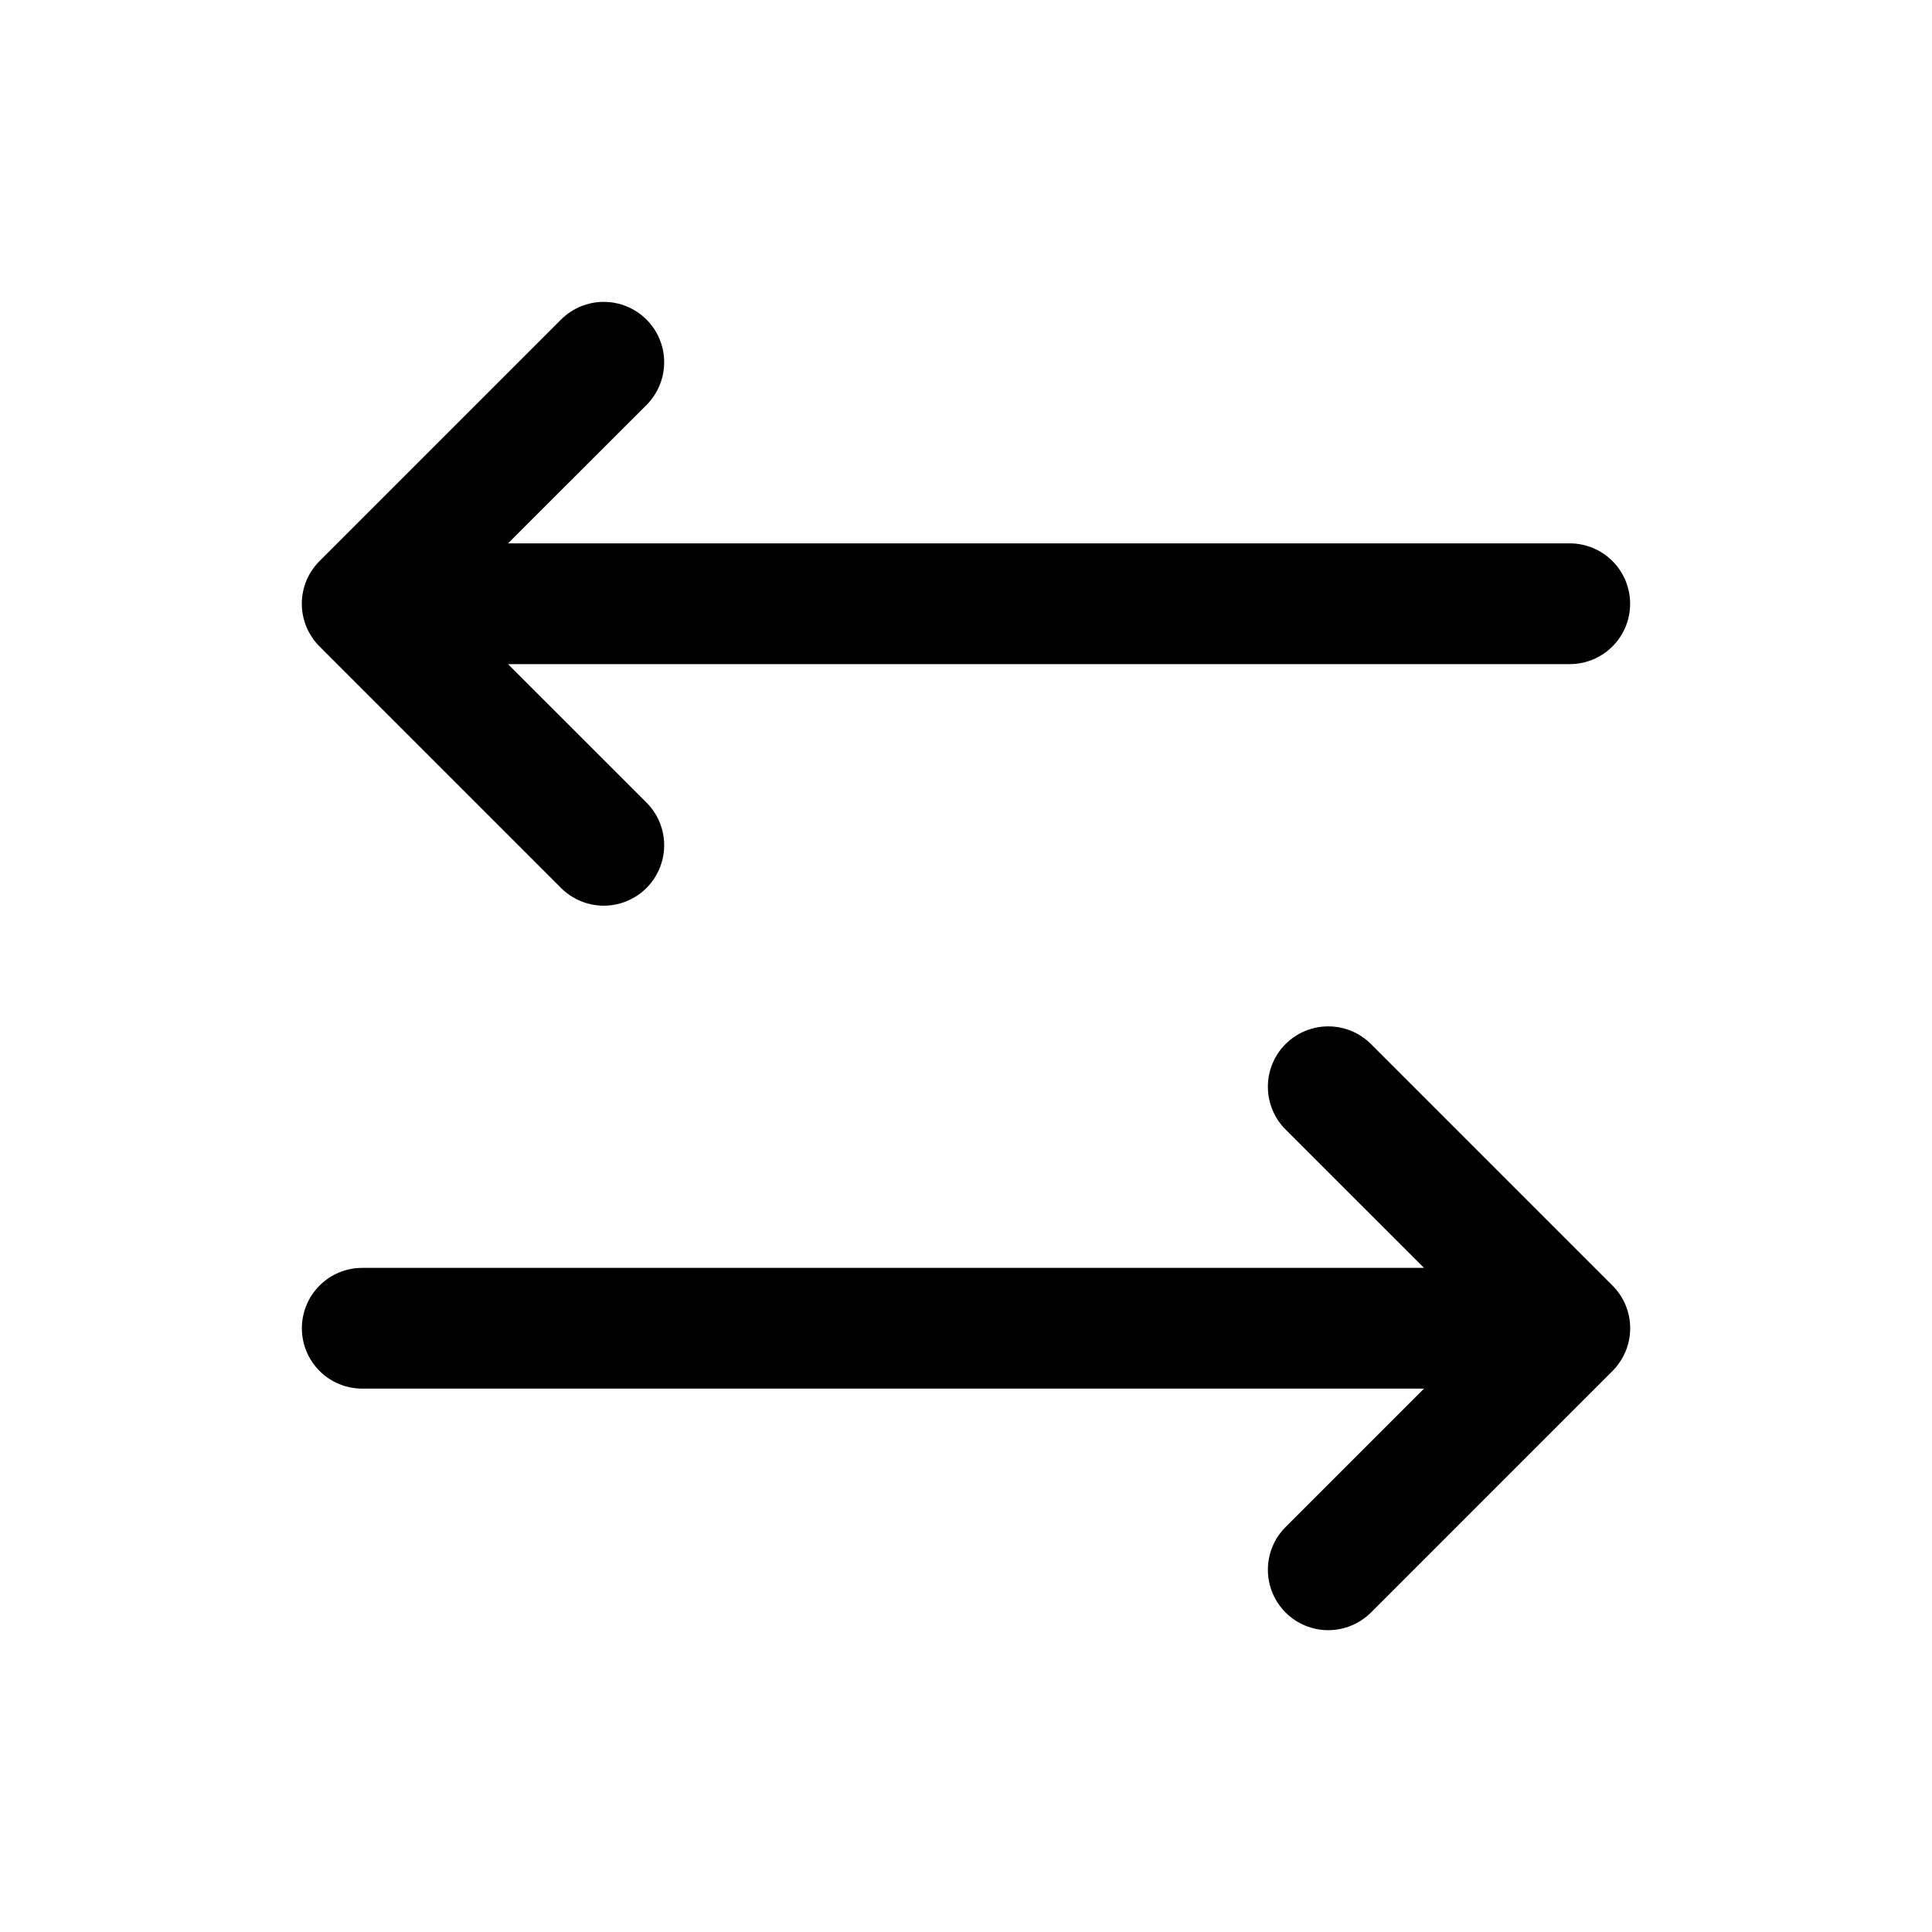 <svg width="32" height="32" viewBox="0 0 32 32" fill="none" xmlns="http://www.w3.org/2000/svg">
<g id="ArrowsLeftRight">
<path id="Vector" d="M26.708 22.708L22.708 26.708C22.52 26.895 22.265 27.001 22 27.001C21.735 27.001 21.48 26.895 21.293 26.708C21.105 26.52 21 26.265 21 26C21 25.735 21.105 25.48 21.293 25.293L23.586 23H6C5.735 23 5.48 22.895 5.293 22.707C5.105 22.52 5 22.265 5 22C5 21.735 5.105 21.48 5.293 21.293C5.48 21.105 5.735 21 6 21H23.586L21.293 18.708C21.105 18.52 21 18.265 21 18C21 17.735 21.105 17.48 21.293 17.293C21.48 17.105 21.735 17 22 17C22.265 17 22.52 17.105 22.708 17.293L26.708 21.293C26.8 21.385 26.874 21.496 26.925 21.617C26.975 21.738 27.001 21.869 27.001 22C27.001 22.131 26.975 22.262 26.925 22.383C26.874 22.504 26.8 22.615 26.708 22.708ZM9.293 14.708C9.48 14.895 9.735 15.001 10 15.001C10.265 15.001 10.52 14.895 10.708 14.708C10.895 14.52 11.001 14.265 11.001 14C11.001 13.735 10.895 13.48 10.708 13.293L8.414 11H26C26.265 11 26.52 10.895 26.707 10.707C26.895 10.52 27 10.265 27 10C27 9.735 26.895 9.48 26.707 9.293C26.52 9.105 26.265 9 26 9H8.414L10.708 6.708C10.895 6.52 11.001 6.265 11.001 6C11.001 5.735 10.895 5.48 10.708 5.293C10.52 5.105 10.265 5 10 5C9.735 5 9.48 5.105 9.293 5.293L5.293 9.293C5.2 9.385 5.126 9.496 5.075 9.617C5.025 9.739 4.999 9.869 4.999 10C4.999 10.132 5.025 10.262 5.075 10.383C5.126 10.504 5.2 10.615 5.293 10.708L9.293 14.708Z" fill="black"/>
</g>
</svg>
